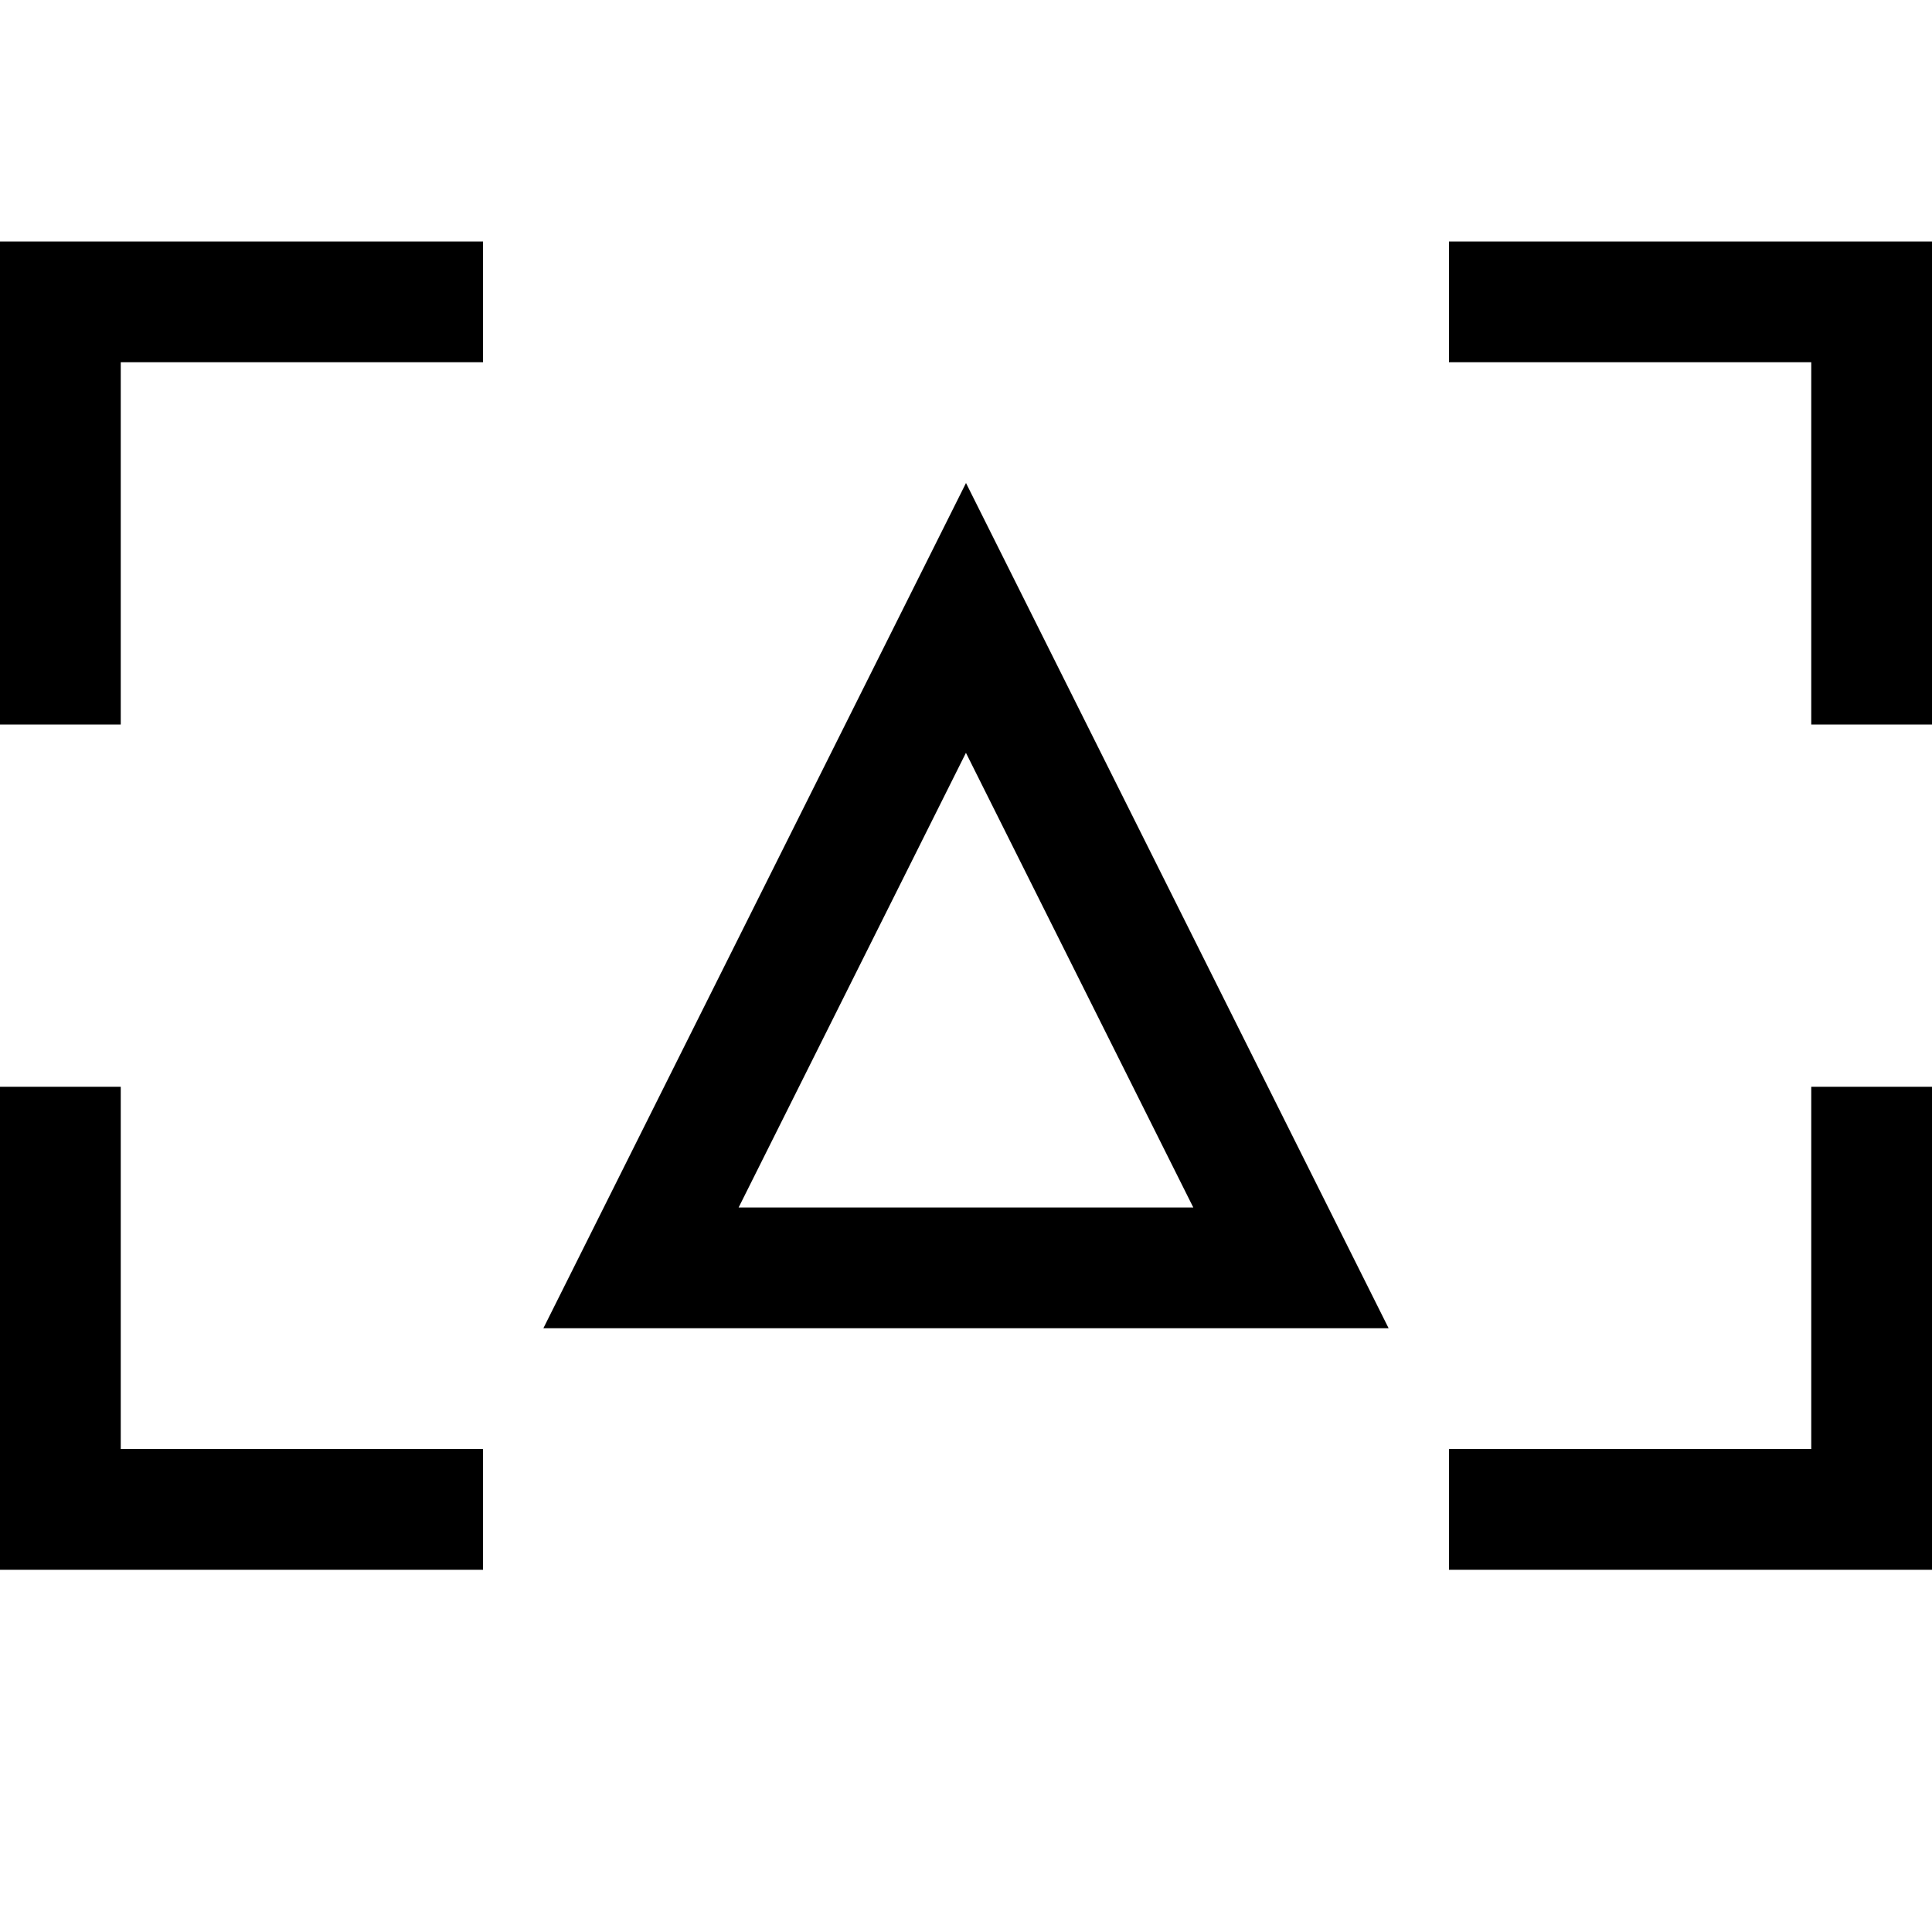 <!-- Generated by IcoMoon.io -->
<svg version="1.1" xmlns="http://www.w3.org/2000/svg" width="32" height="32" viewBox="0 0 32 32">
<title>uniE4EE</title>
<path d="M0 12v-8h8v2h-6v6h-2zM24 4h8v8h-2v-6h-6v-2zM30 24v-6h2v8h-8v-2h6zM2 18v6h6v2h-8v-8h2zM9 22l7-14 7 14h-14zM12.234 20h7.531l-3.766-7.531z"></path>
</svg>
